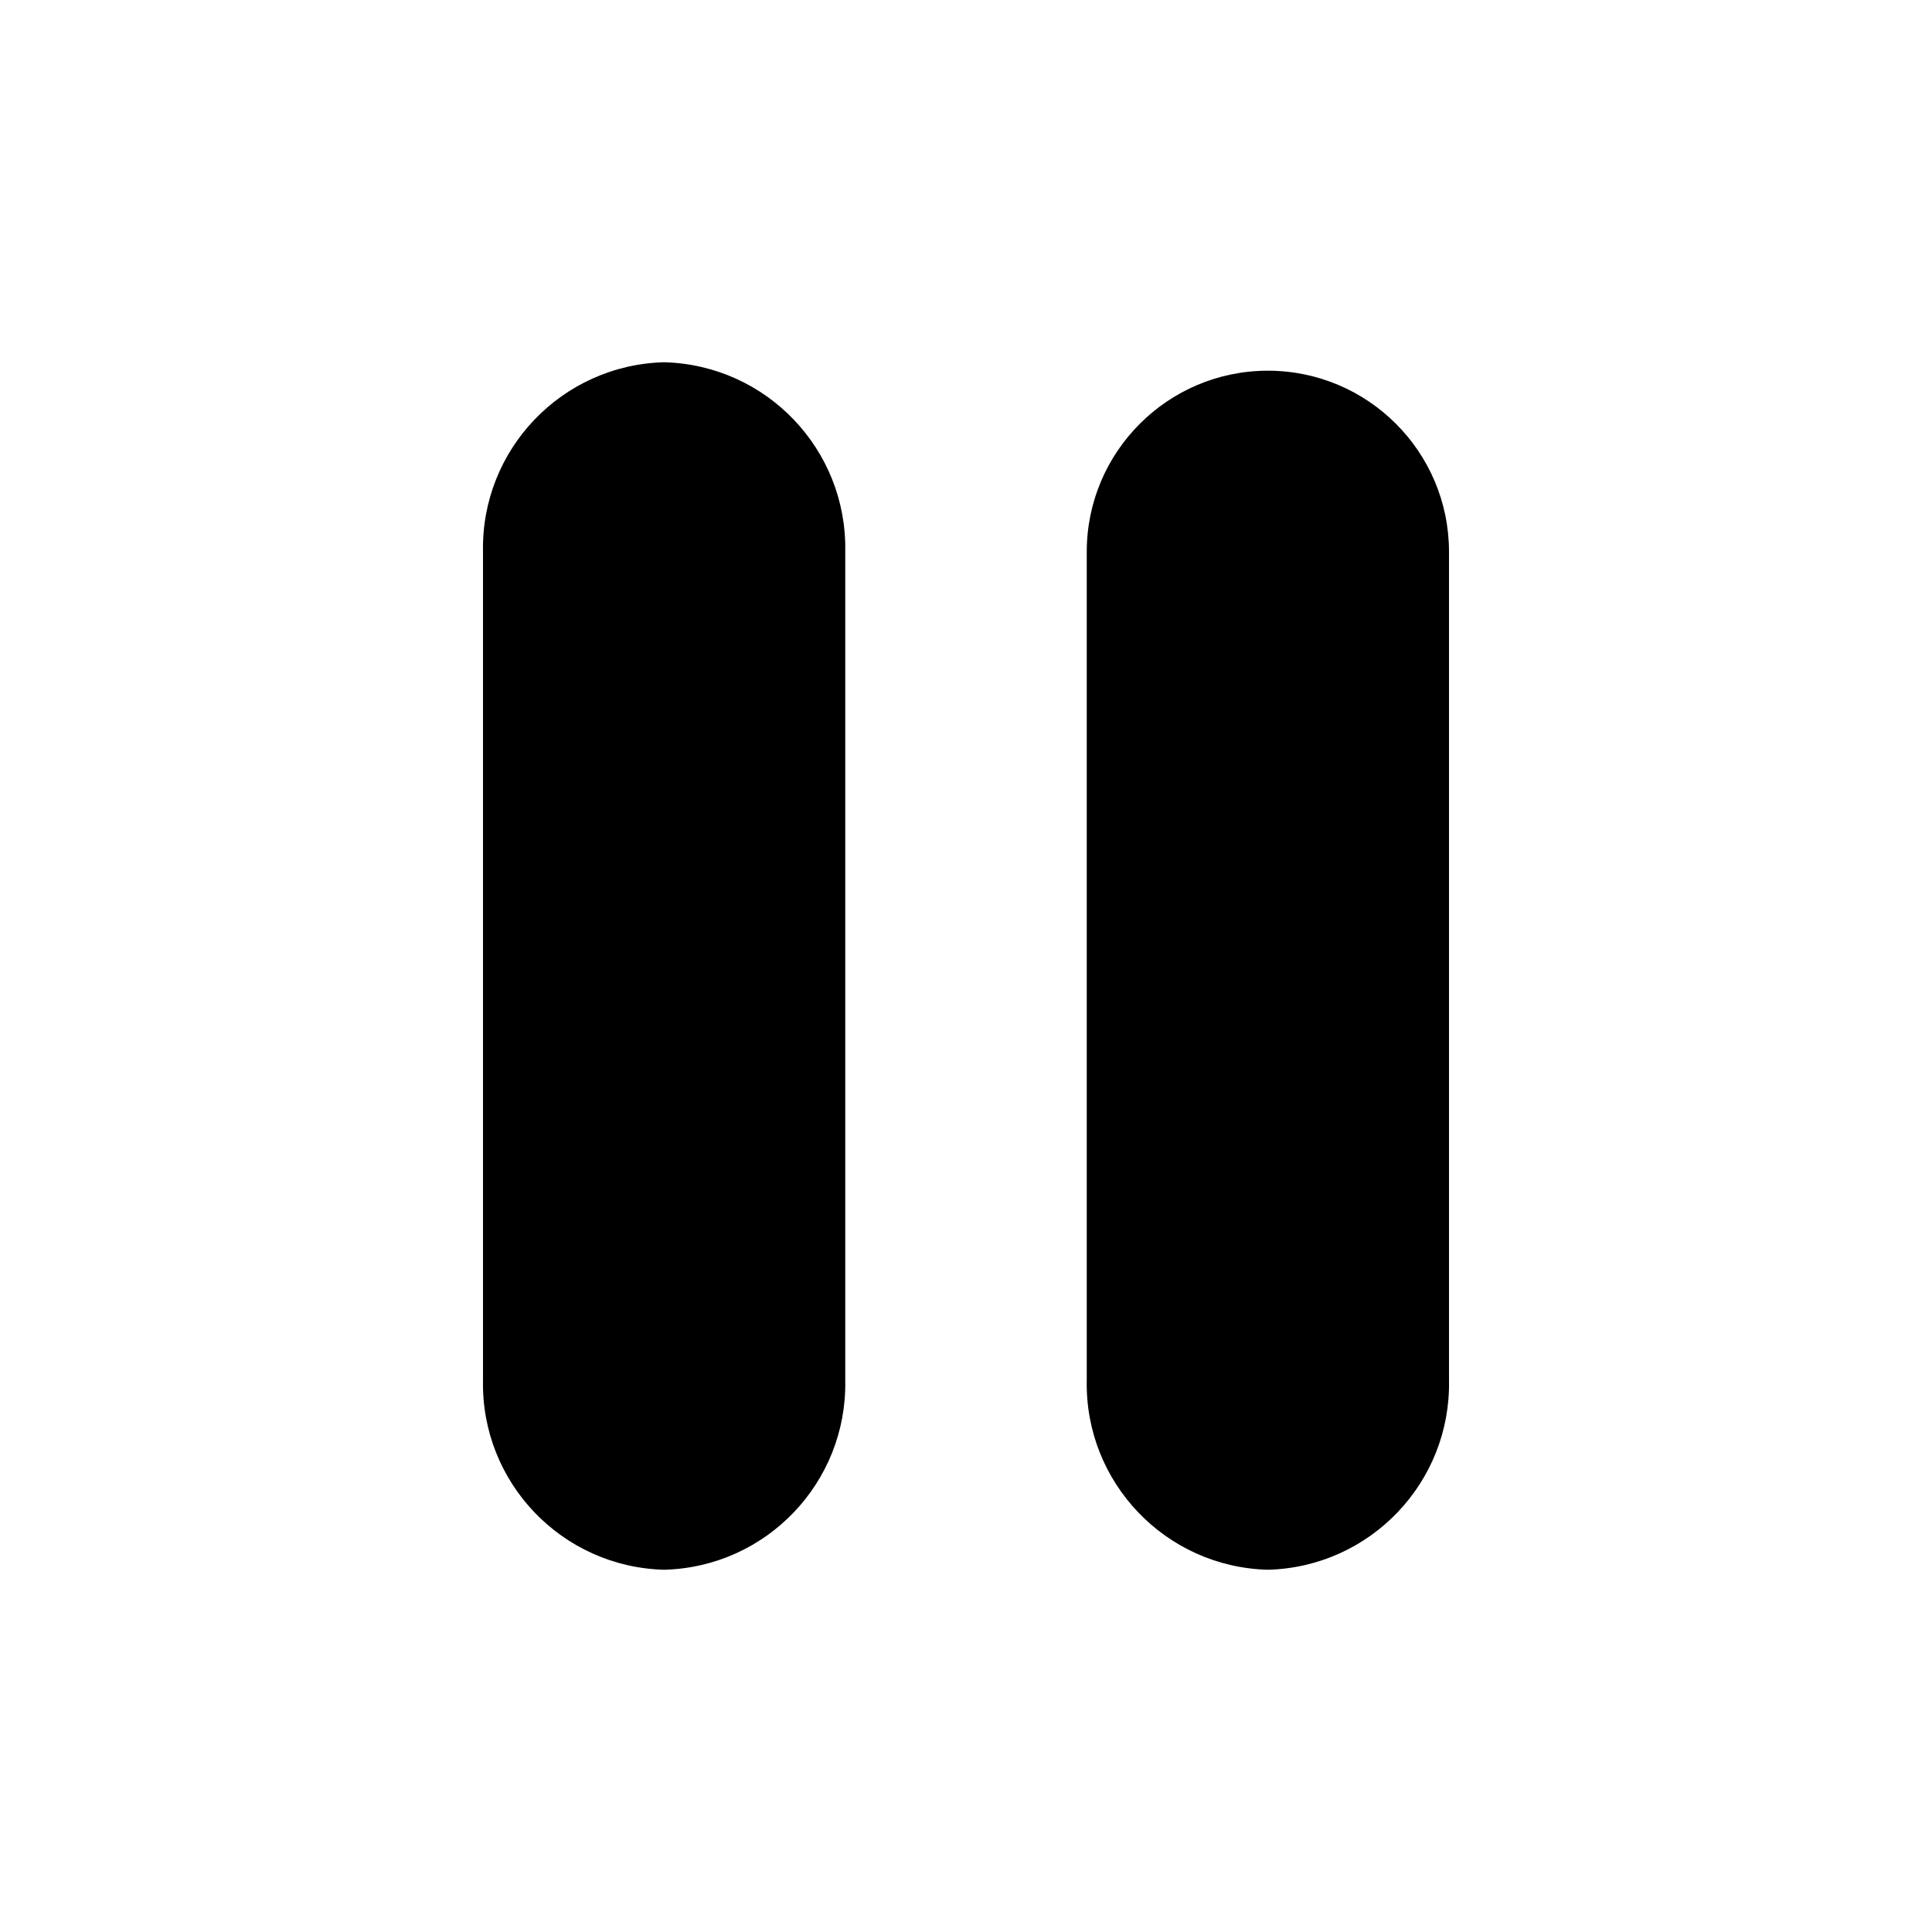 <?xml version="1.0" encoding="UTF-8"?>
<svg width="16px" height="16px" viewBox="0 0 16 16" version="1.1" xmlns="http://www.w3.org/2000/svg" xmlns:xlink="http://www.w3.org/1999/xlink">
    <!-- Generator: sketchtool 44.1 (41455) - http://www.bohemiancoding.com/sketch -->
    <title>video-pause-16</title>
    <desc>Created with sketchtool.</desc>
    <defs></defs>
    <g id="Symbols" stroke="none" stroke-width="1" fill="none" fill-rule="evenodd">
        <g id="video-pause-16" fill-rule="nonzero" fill="#000000">
            <path d="M5.5,13 C6.347,12.978 7.017,12.277 7,11.43 L7,4.57 C7.017,3.723 6.347,3.022 5.5,3 C4.653,3.022 3.983,3.723 4,4.57 L4,11.43 C3.983,12.277 4.653,12.978 5.5,13 Z" id="Shape"></path>
            <path d="M10.5,13 C11.347,12.978 12.017,12.277 12,11.43 L12,4.57 C12,3.742 11.328,3.07 10.5,3.07 C9.672,3.07 9,3.742 9,4.57 L9,11.43 C8.983,12.277 9.653,12.978 10.5,13 Z" id="Shape"></path>
        </g>
    </g>
</svg>